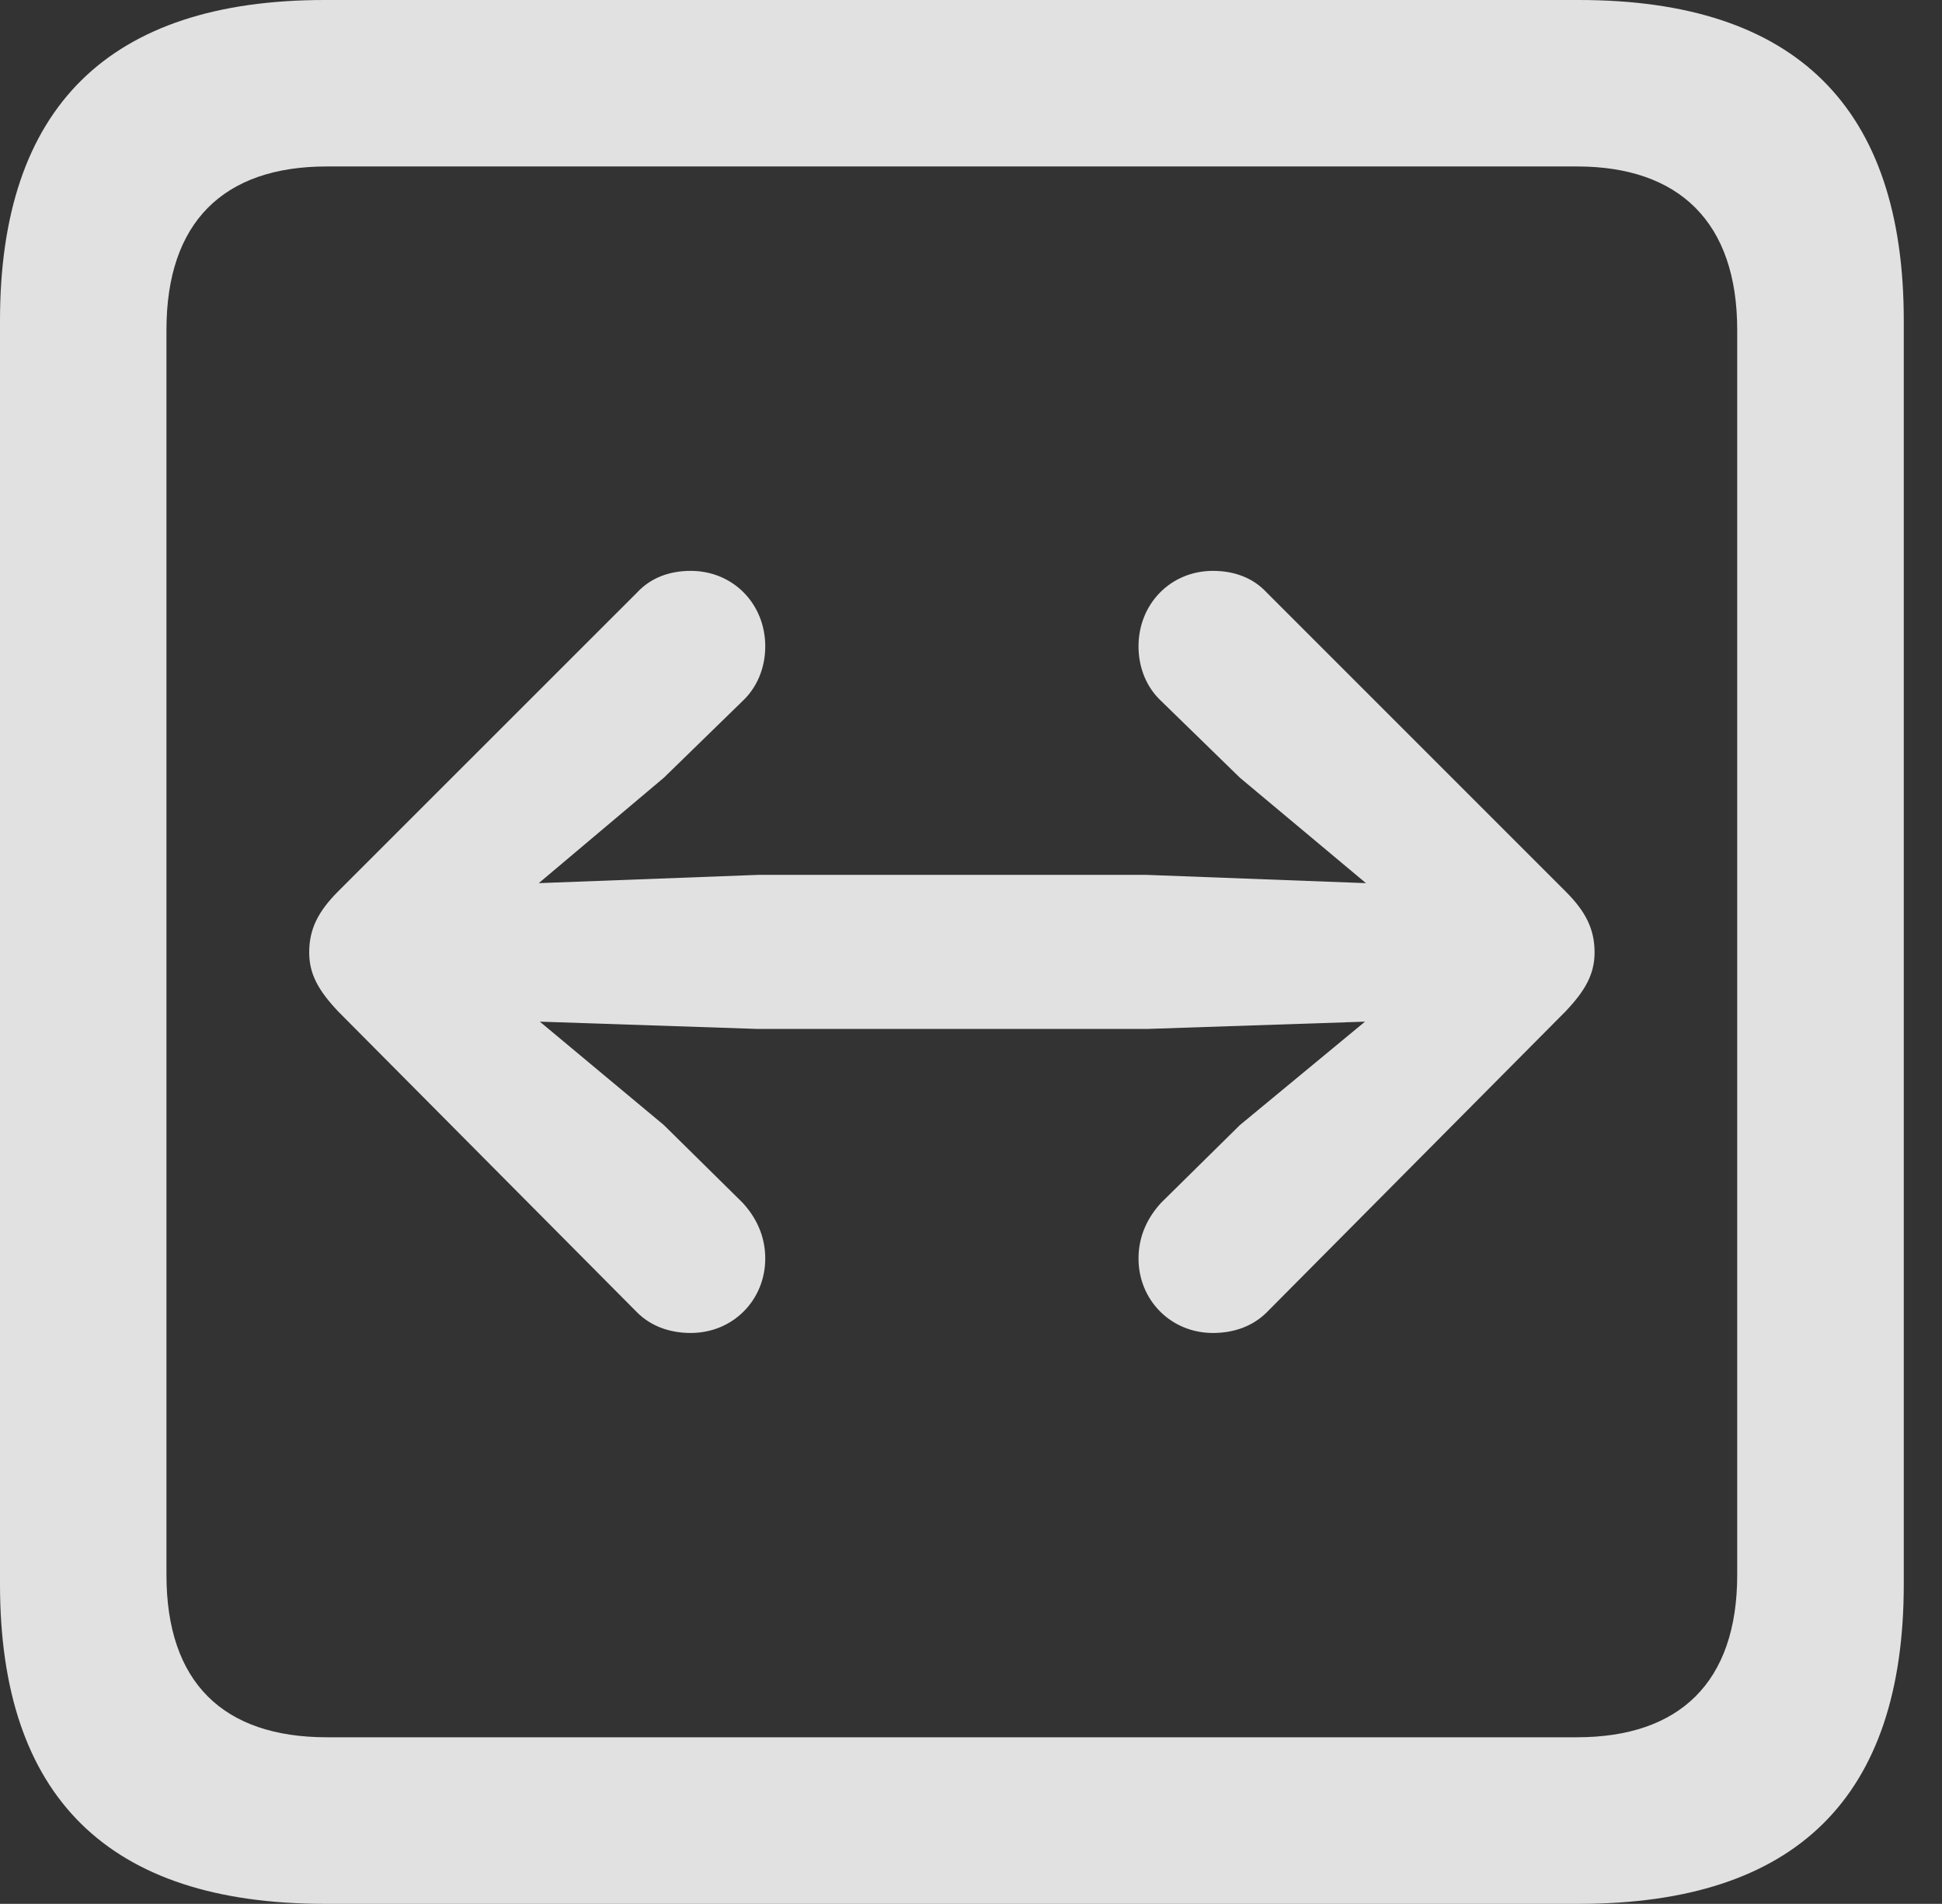 <?xml version="1.0" encoding="UTF-8"?>
<!--Generator: Apple Native CoreSVG 326-->
<!DOCTYPE svg
PUBLIC "-//W3C//DTD SVG 1.1//EN"
       "http://www.w3.org/Graphics/SVG/1.1/DTD/svg11.dtd">
<svg version="1.1" xmlns="http://www.w3.org/2000/svg" xmlns:xlink="http://www.w3.org/1999/xlink" viewBox="0 0 18.34 17.979">
 <rect x="0" y="0" width="18.34" height="17.979" fill="#333333" stroke="none"/>
 <g>
  <rect height="17.979" opacity="0" width="18.34" x="0" y="0"/>
  <path d="M3.066 17.979L14.912 17.979C16.963 17.979 17.979 16.973 17.979 14.961L17.979 3.027C17.979 1.016 16.963 0 14.912 0L3.066 0C1.025 0 0 1.016 0 3.027L0 14.961C0 16.973 1.025 17.979 3.066 17.979ZM3.086 16.406C2.109 16.406 1.572 15.889 1.572 14.873L1.572 3.115C1.572 2.1 2.109 1.572 3.086 1.572L14.893 1.572C15.859 1.572 16.406 2.1 16.406 3.115L16.406 14.873C16.406 15.889 15.859 16.406 14.893 16.406Z" fill="white" fill-opacity="0.85"/>
  <path d="M15.059 8.994C15.059 8.77 14.971 8.604 14.785 8.418L11.963 5.596C11.836 5.459 11.66 5.391 11.455 5.391C11.055 5.391 10.752 5.703 10.752 6.104C10.752 6.309 10.83 6.494 10.967 6.621L11.709 7.344L12.9 8.34L10.83 8.262L7.158 8.262L5.088 8.34L6.27 7.344L7.012 6.621C7.148 6.494 7.227 6.309 7.227 6.104C7.227 5.703 6.924 5.391 6.523 5.391C6.318 5.391 6.143 5.459 6.016 5.596L3.193 8.418C3.008 8.604 2.92 8.77 2.92 8.994C2.92 9.199 3.008 9.355 3.193 9.551L6.016 12.393C6.143 12.52 6.318 12.588 6.523 12.588C6.924 12.588 7.227 12.275 7.227 11.885C7.227 11.67 7.139 11.494 7.012 11.357L6.27 10.625L5.098 9.648L7.158 9.717L10.83 9.717L12.891 9.648L11.709 10.625L10.967 11.357C10.84 11.494 10.752 11.67 10.752 11.885C10.752 12.275 11.055 12.588 11.455 12.588C11.66 12.588 11.836 12.52 11.963 12.393L14.785 9.551C14.971 9.355 15.059 9.199 15.059 8.994Z" fill="white" fill-opacity="0.85"/>
 </g>
</svg>
